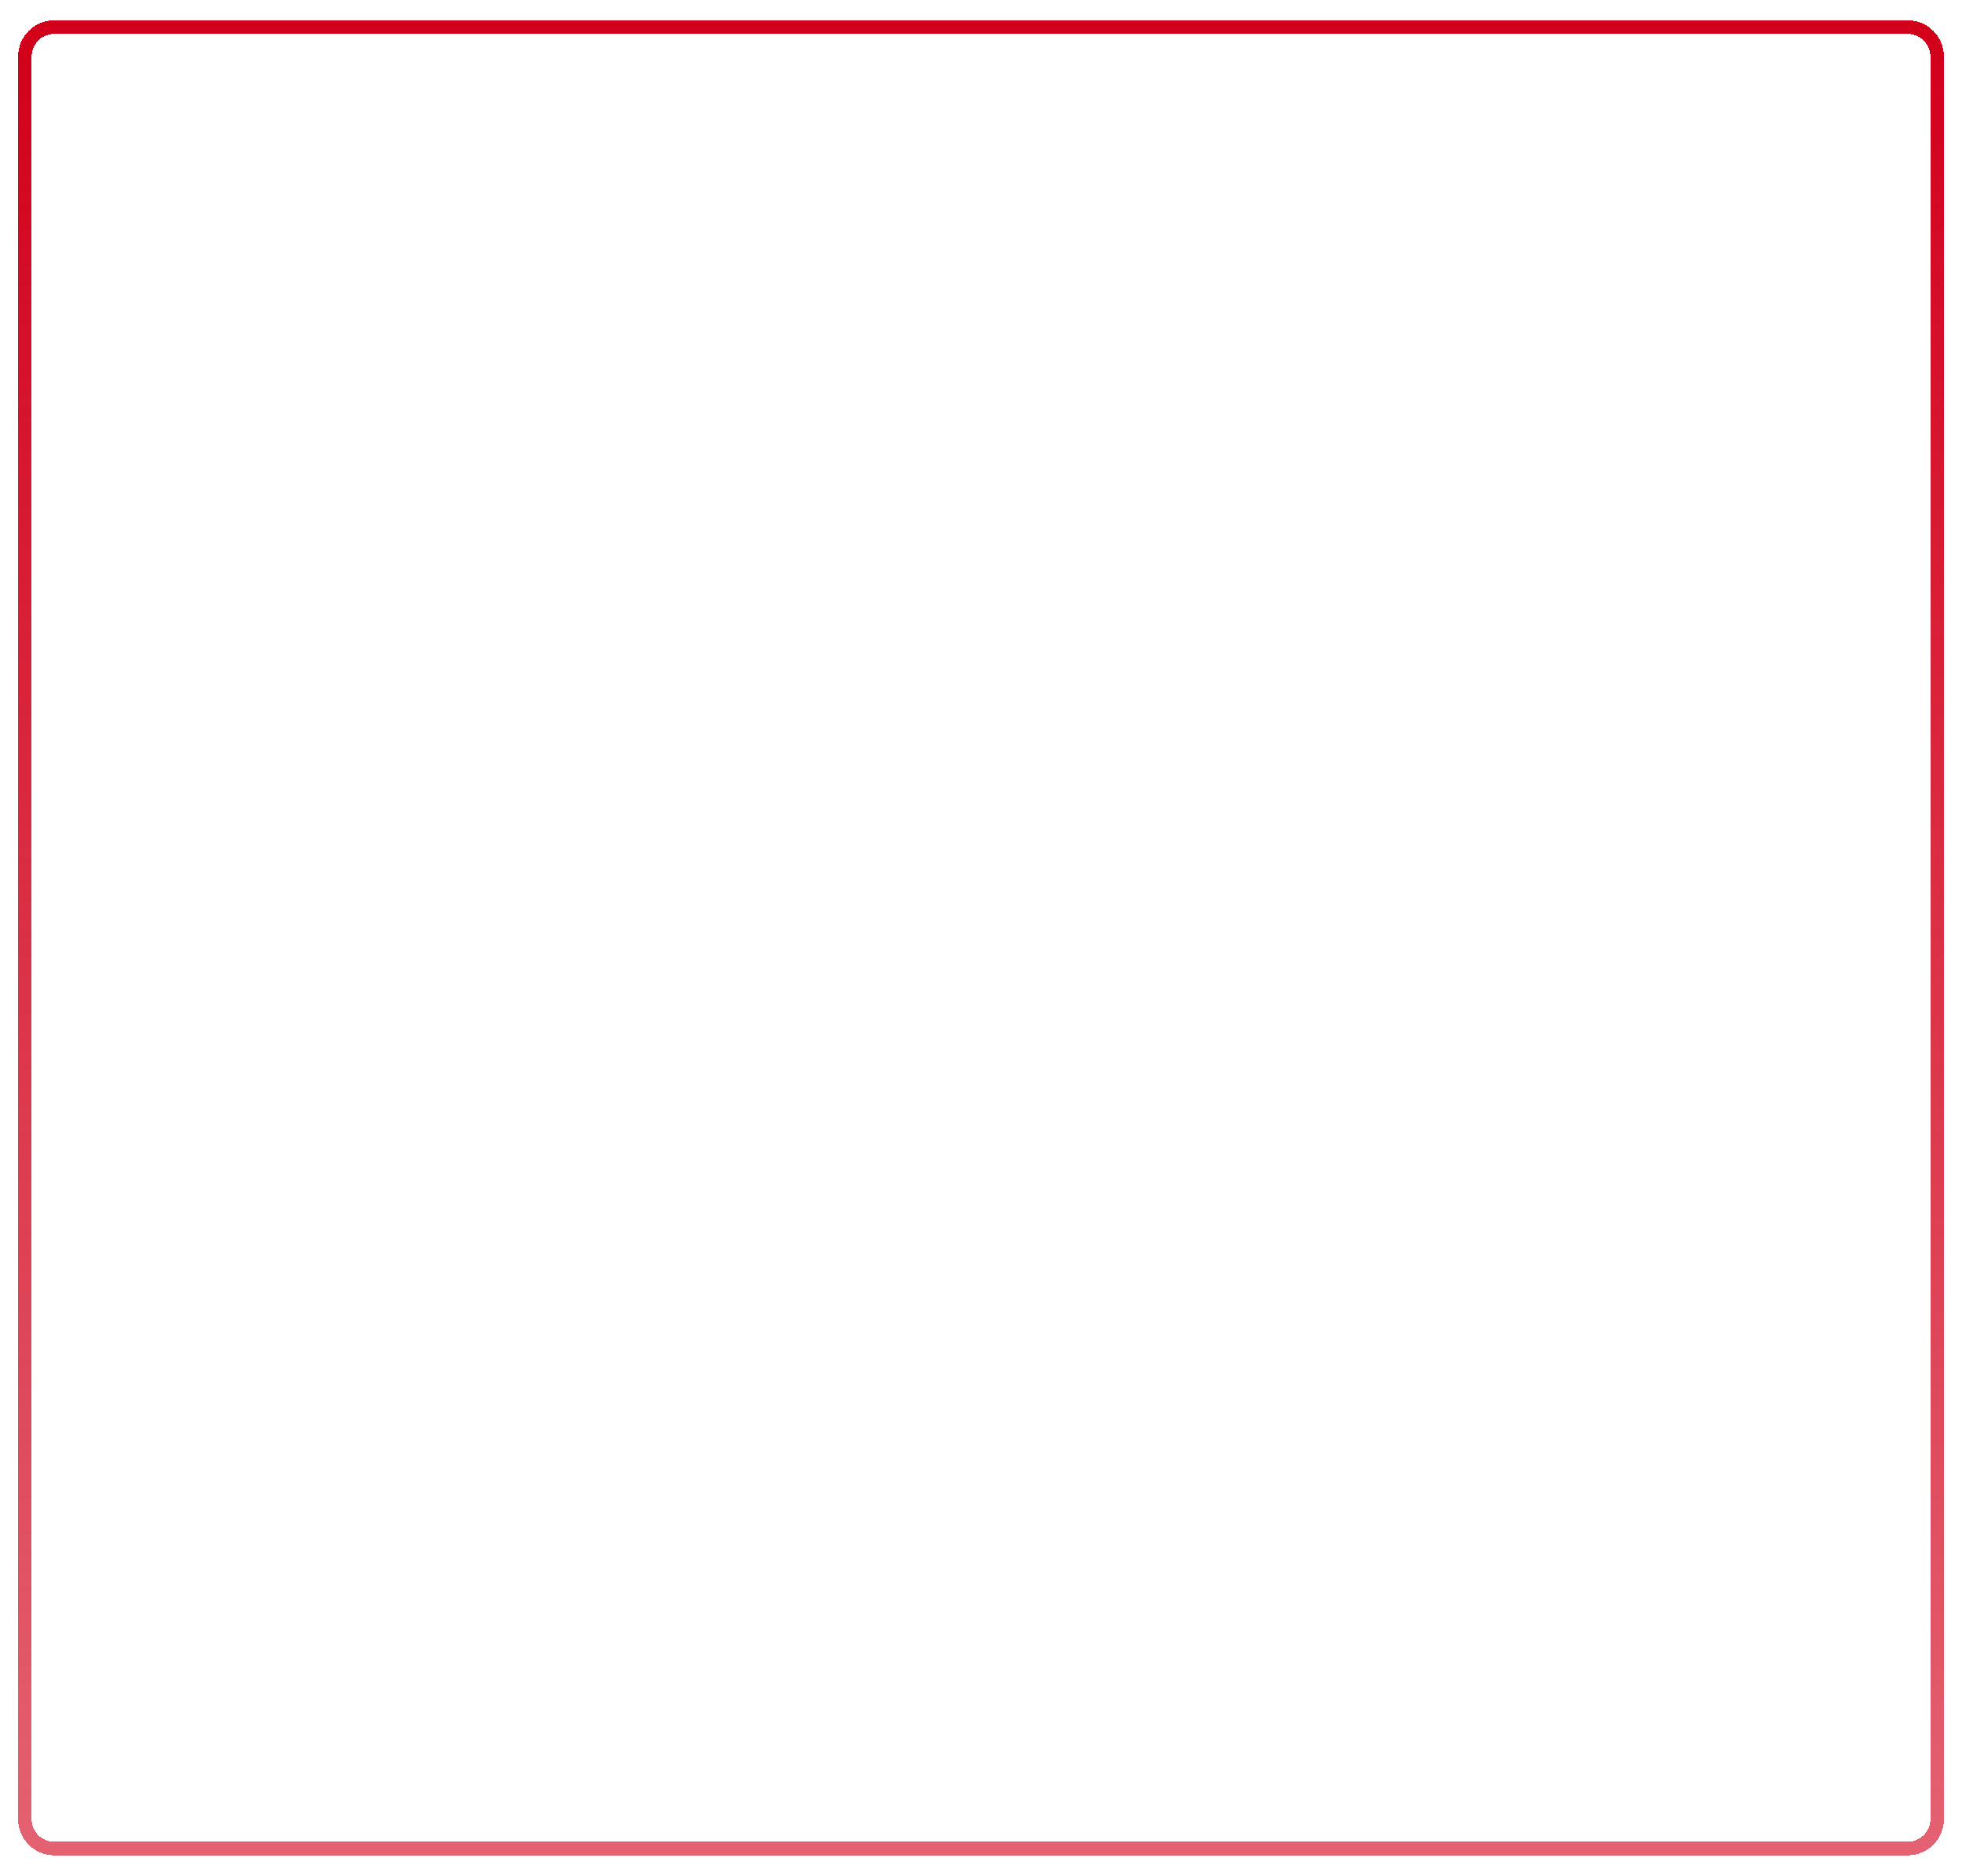 <?xml version="1.0" encoding="UTF-8" standalone="no"?><svg width='434' height='415' viewBox='0 0 434 415' fill='none' xmlns='http://www.w3.org/2000/svg'>
<g filter='url(#filter0_d_15_23)'>
<path fill-rule='evenodd' clip-rule='evenodd' d='M12 3.5H422C424.761 3.5 427 5.739 427 8.5V398.5C427 401.261 424.761 403.5 422 403.5H12C9.238 403.5 7 401.261 7 398.5V8.5C7 5.739 9.238 3.5 12 3.5Z' fill='white' shape-rendering='crispEdges'/>
<path d='M422 2H12C8.41 2 5.5 4.91 5.5 8.5V398.5C5.5 402.09 8.41 405 12 405H422C425.59 405 428.5 402.09 428.5 398.5V8.5C428.5 4.91 425.59 2 422 2Z' stroke='url(#paint0_linear_15_23)' stroke-width='3' shape-rendering='crispEdges'/>
</g>
<defs>
<filter id='filter0_d_15_23' x='0' y='0.5' width='434' height='414' filterUnits='userSpaceOnUse' color-interpolation-filters='sRGB'>
<feFlood flood-opacity='0' result='BackgroundImageFix'/>
<feColorMatrix in='SourceAlpha' type='matrix' values='0 0 0 0 0 0 0 0 0 0 0 0 0 0 0 0 0 0 127 0' result='hardAlpha'/>
<feOffset dy='4'/>
<feGaussianBlur stdDeviation='2'/>
<feComposite in2='hardAlpha' operator='out'/>
<feColorMatrix type='matrix' values='0 0 0 0 0 0 0 0 0 0 0 0 0 0 0 0 0 0 0.25 0'/>
<feBlend mode='normal' in2='BackgroundImageFix' result='effect1_dropShadow_15_23'/>
<feBlend mode='normal' in='SourceGraphic' in2='effect1_dropShadow_15_23' result='shape'/>
</filter>
<linearGradient id='paint0_linear_15_23' x1='217' y1='3.5' x2='217' y2='403.5' gradientUnits='userSpaceOnUse'>
<stop stop-color='#D2001A'/>
<stop offset='1' stop-color='#D2001A' stop-opacity='0.62'/>
</linearGradient>
</defs>
</svg>
